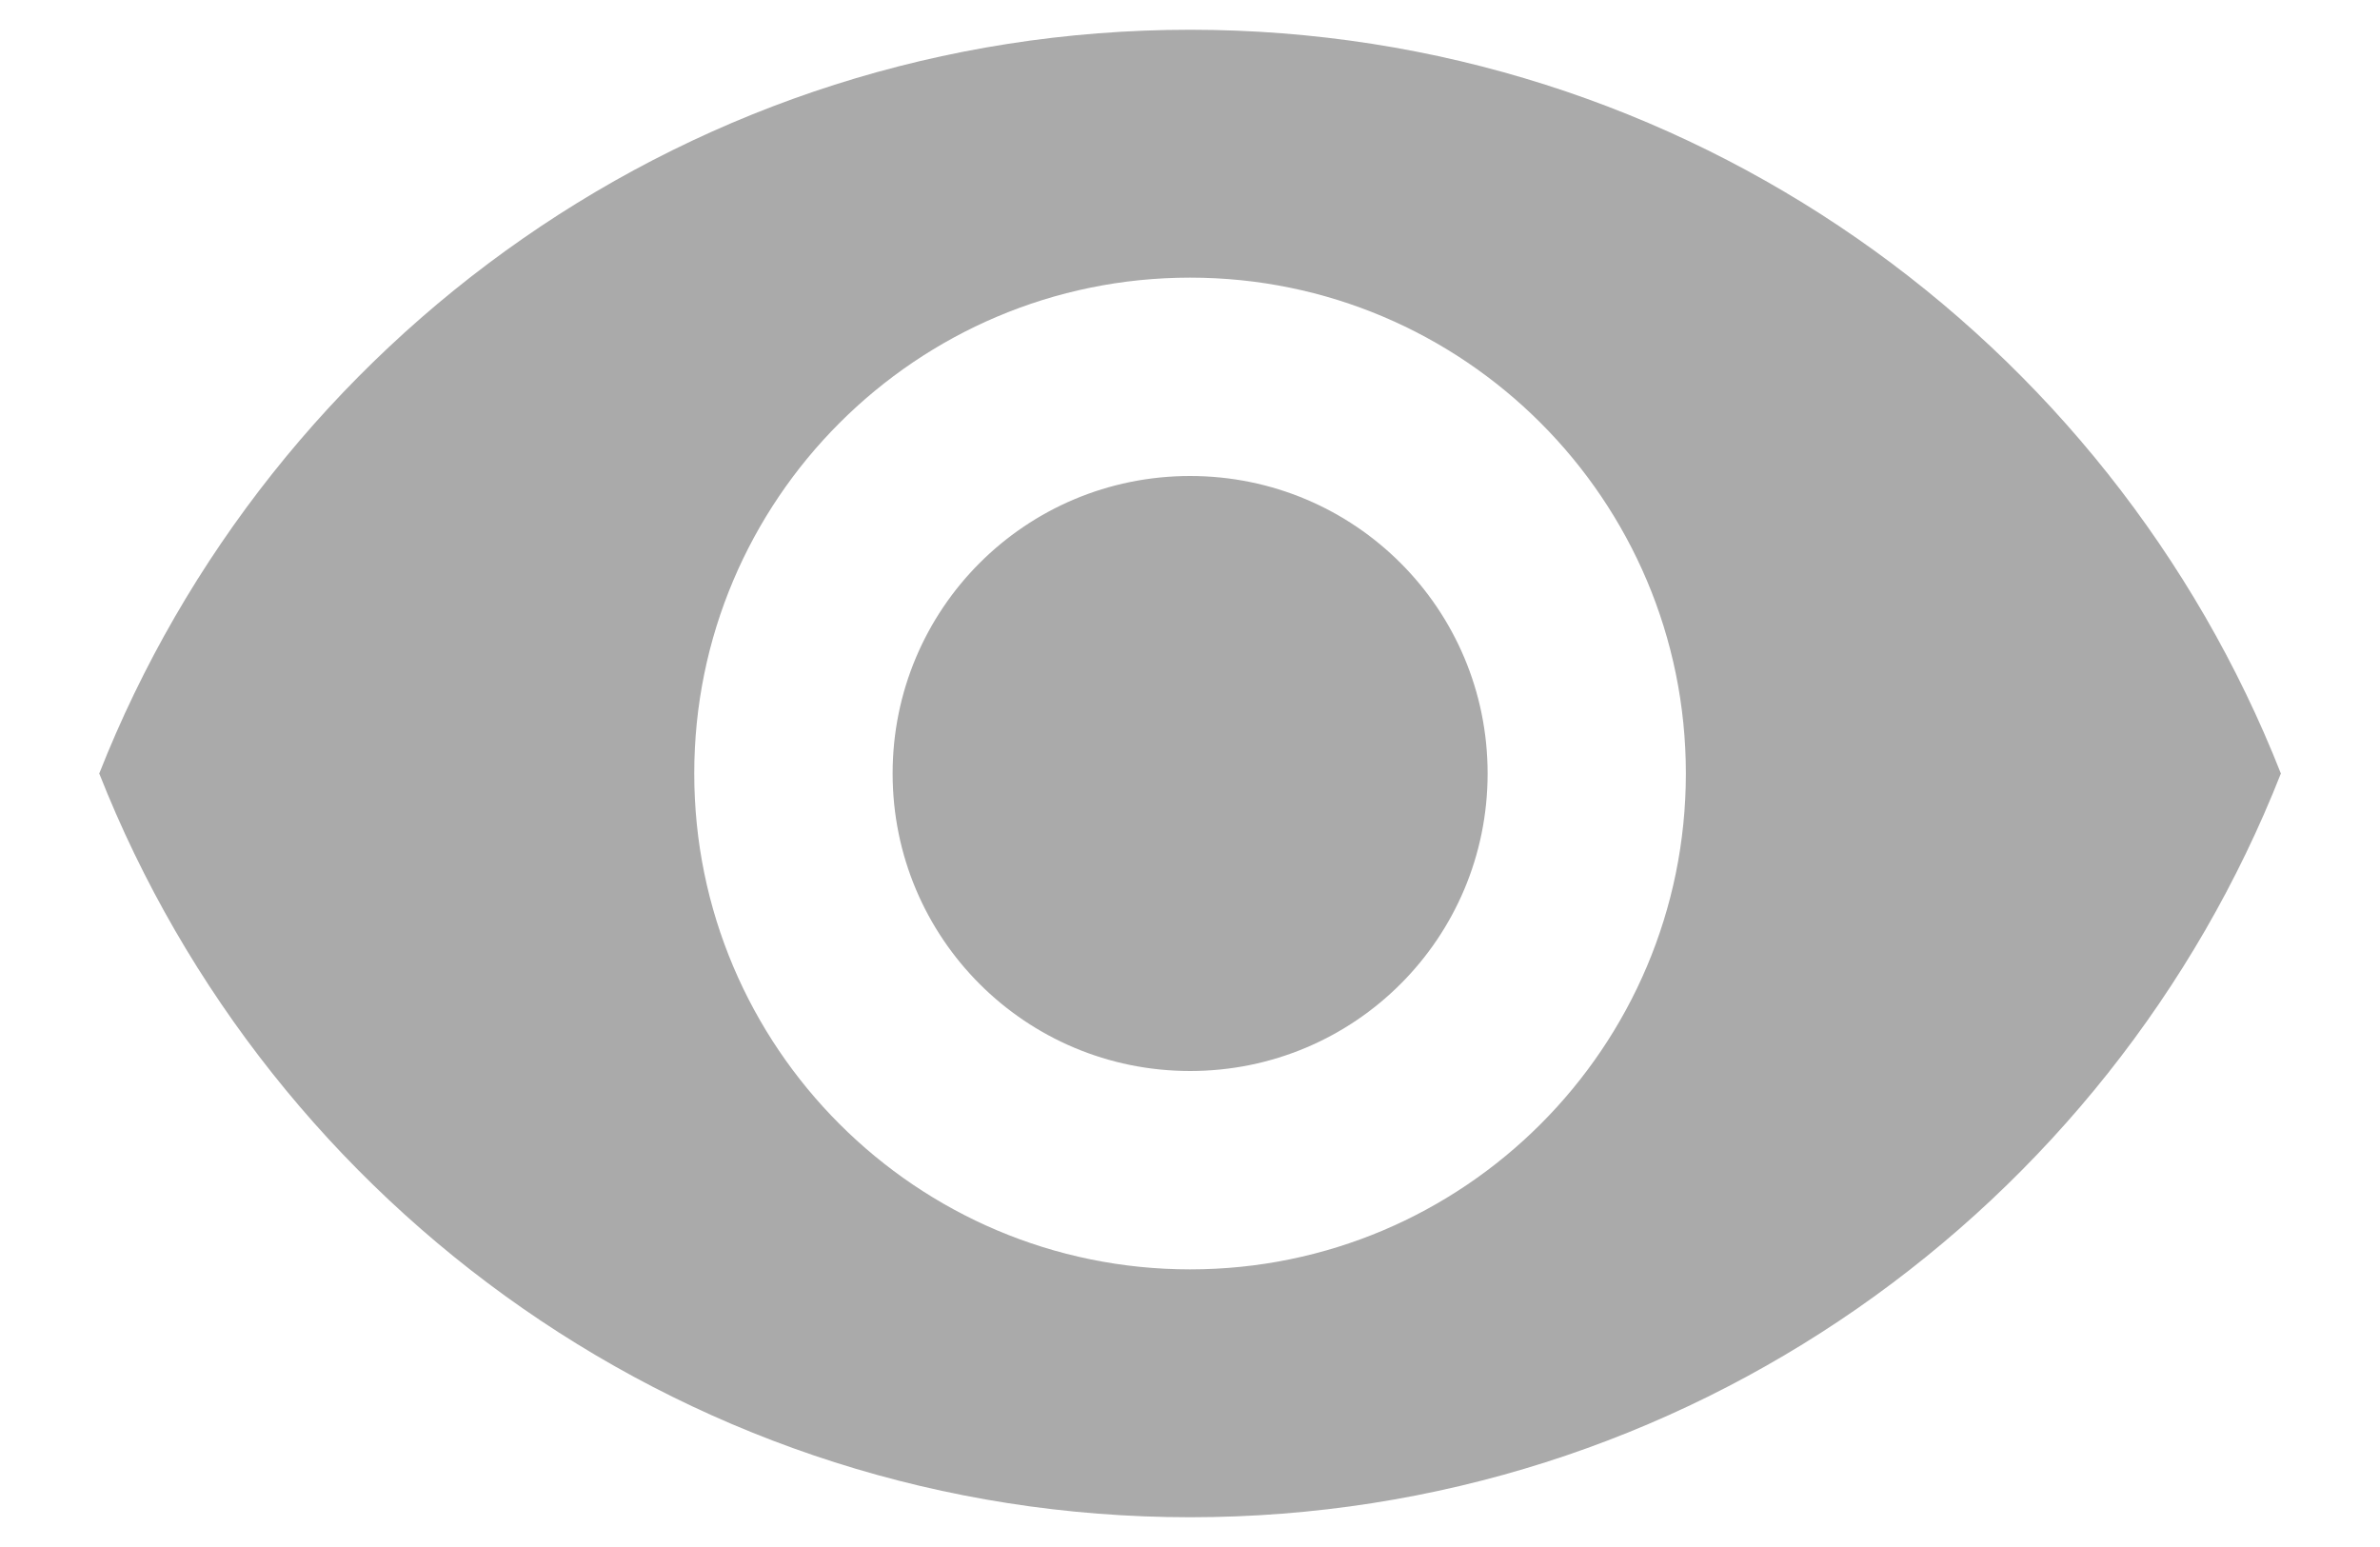 <svg width="20" height="13" viewBox="0 0 20 13" fill="none" xmlns="http://www.w3.org/2000/svg">
<path d="M10.001 0.25C5.834 0.25 2.276 2.842 0.834 6.5C2.276 10.158 5.834 12.75 10.001 12.75C14.167 12.75 17.726 10.158 19.167 6.5C17.726 2.842 14.167 0.25 10.001 0.25ZM10.001 10.667C7.701 10.667 5.834 8.8 5.834 6.5C5.834 4.2 7.701 2.333 10.001 2.333C12.301 2.333 14.167 4.2 14.167 6.5C14.167 8.8 12.301 10.667 10.001 10.667ZM10.001 4C8.617 4 7.501 5.117 7.501 6.5C7.501 7.883 8.617 9 10.001 9C11.384 9 12.501 7.883 12.501 6.5C12.501 5.117 11.384 4 10.001 4Z" fill="#222222" fill-opacity="0.38"/>
</svg>
